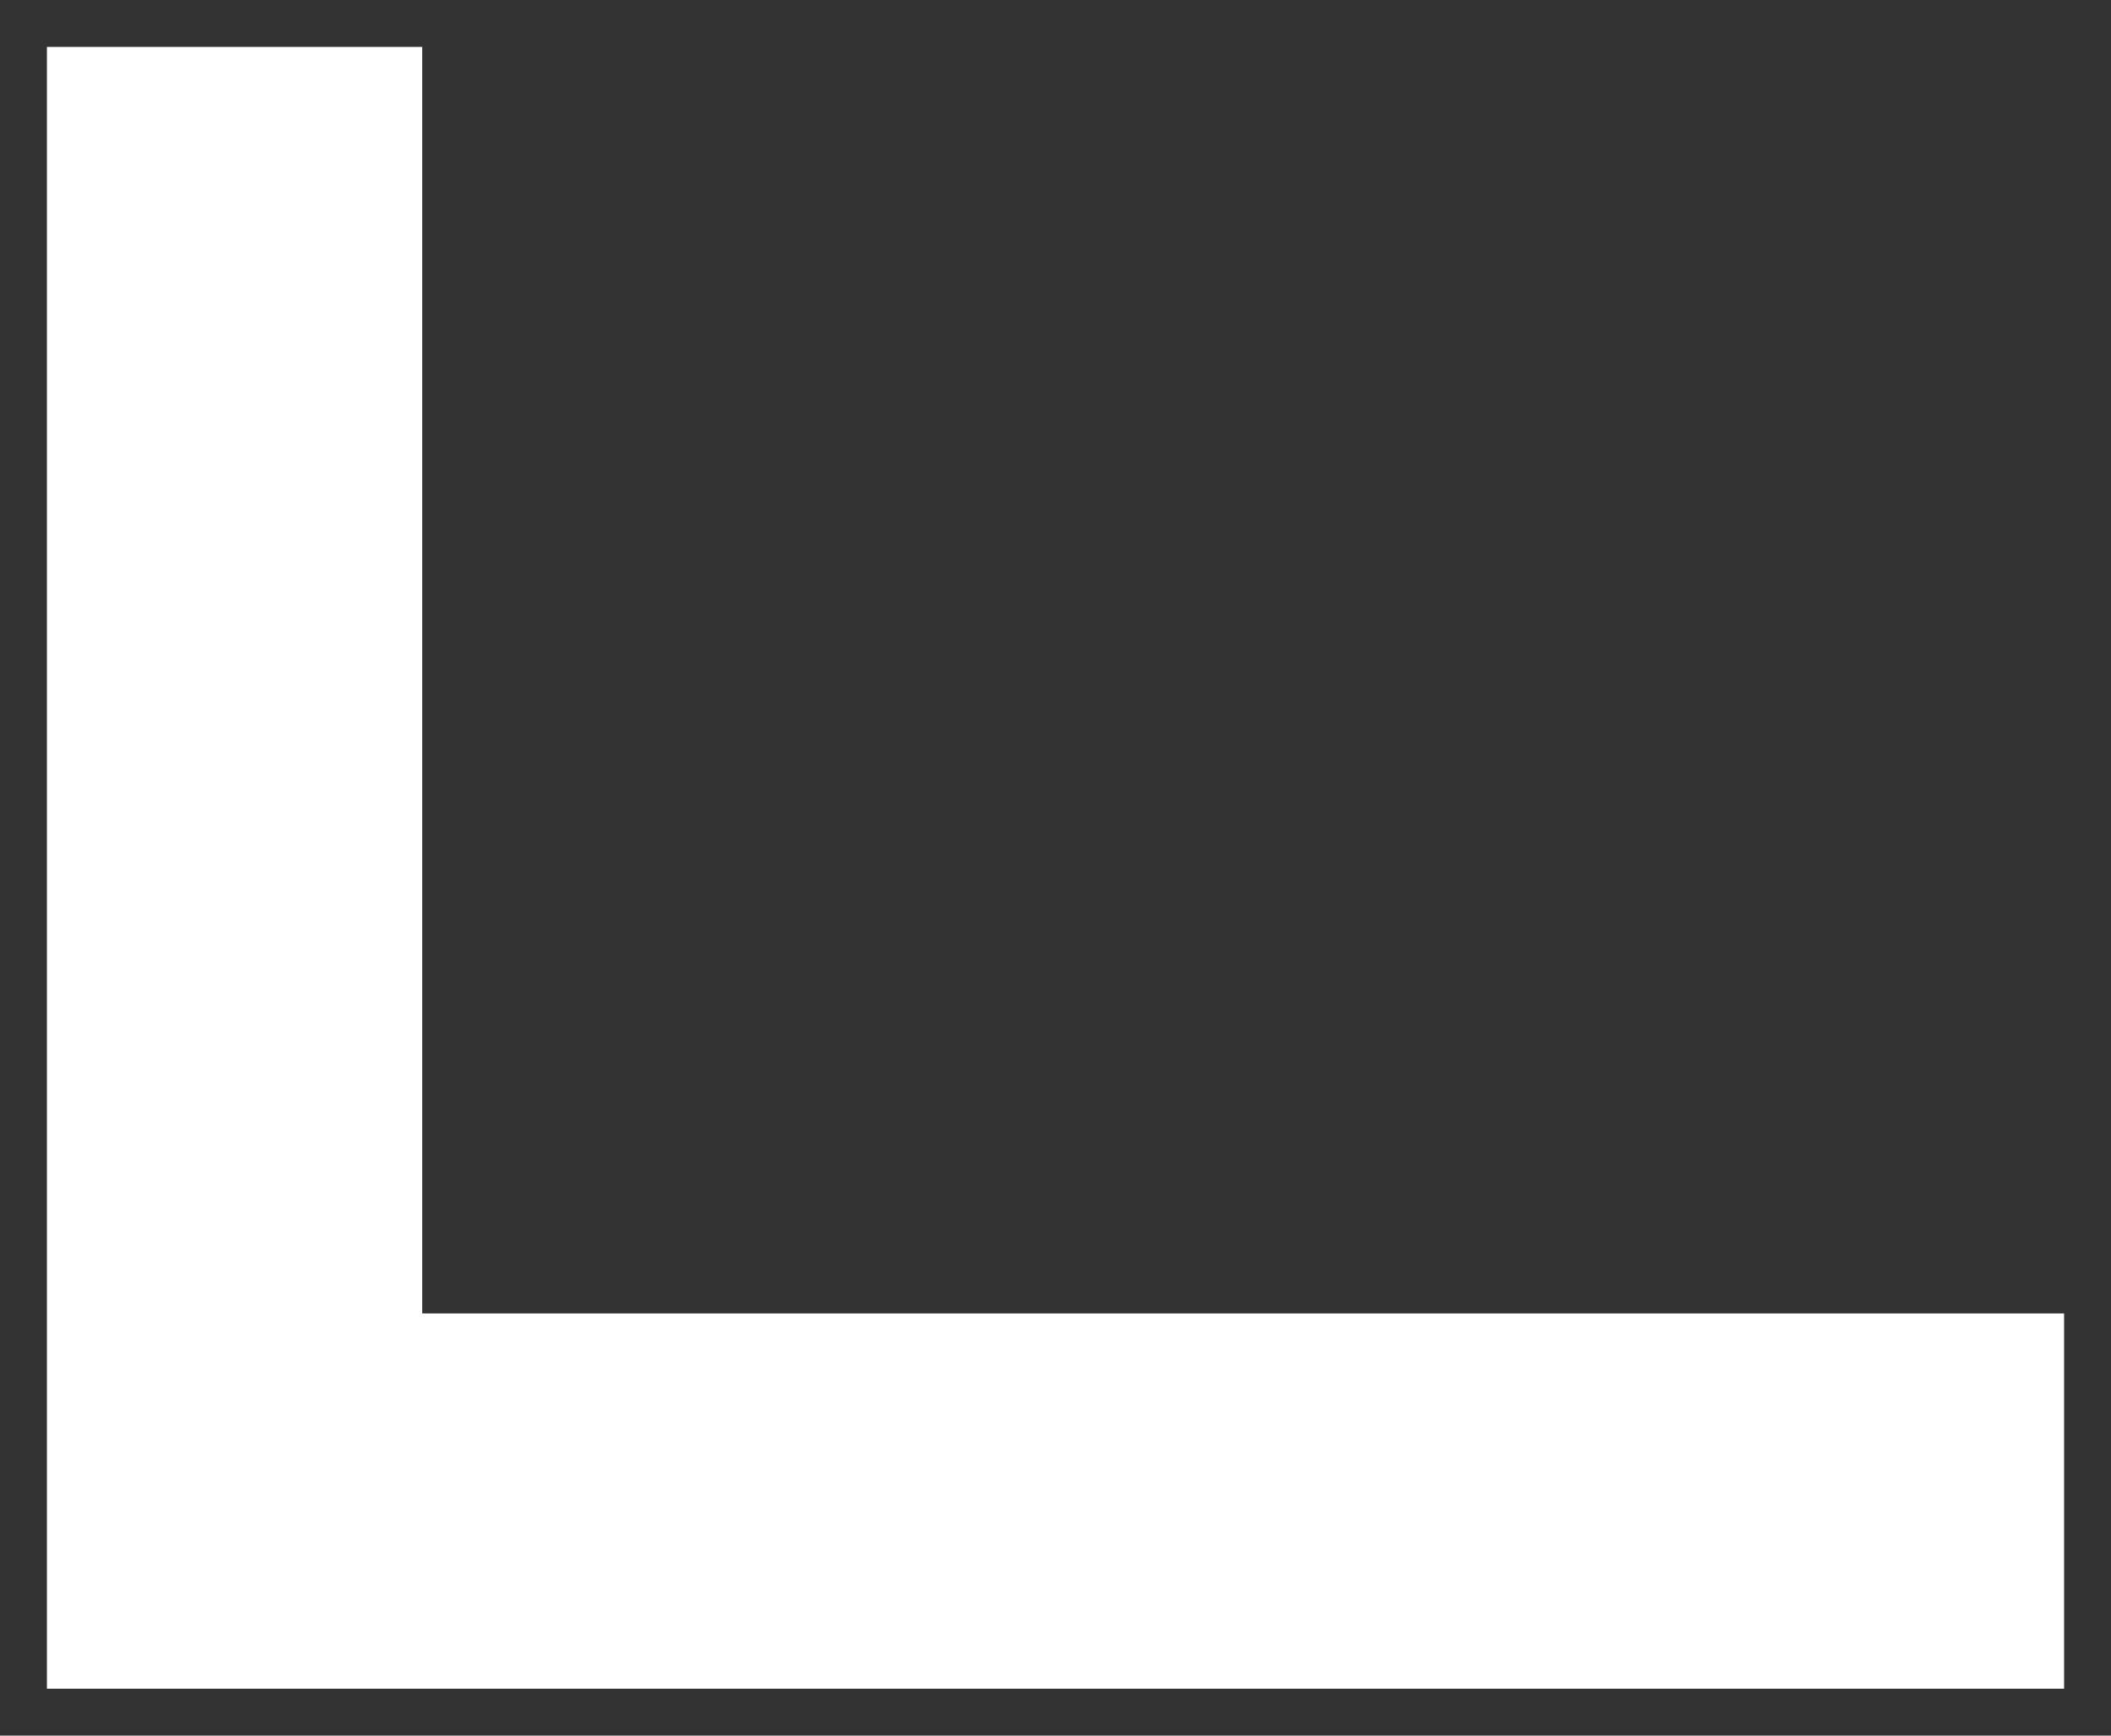 <svg xmlns="http://www.w3.org/2000/svg" xmlns:xlink="http://www.w3.org/1999/xlink" width="45" height="37" viewBox="0 0 45 37"><rect x="0" y="0" width="45" height="37" fill="#333333" stroke="none"/><defs><path id="a" d="M320 1341v-35h8v27h35v8z"/></defs><use fill="#fff" xlink:href="#a" transform="translate(-319 -1305)"/></svg>